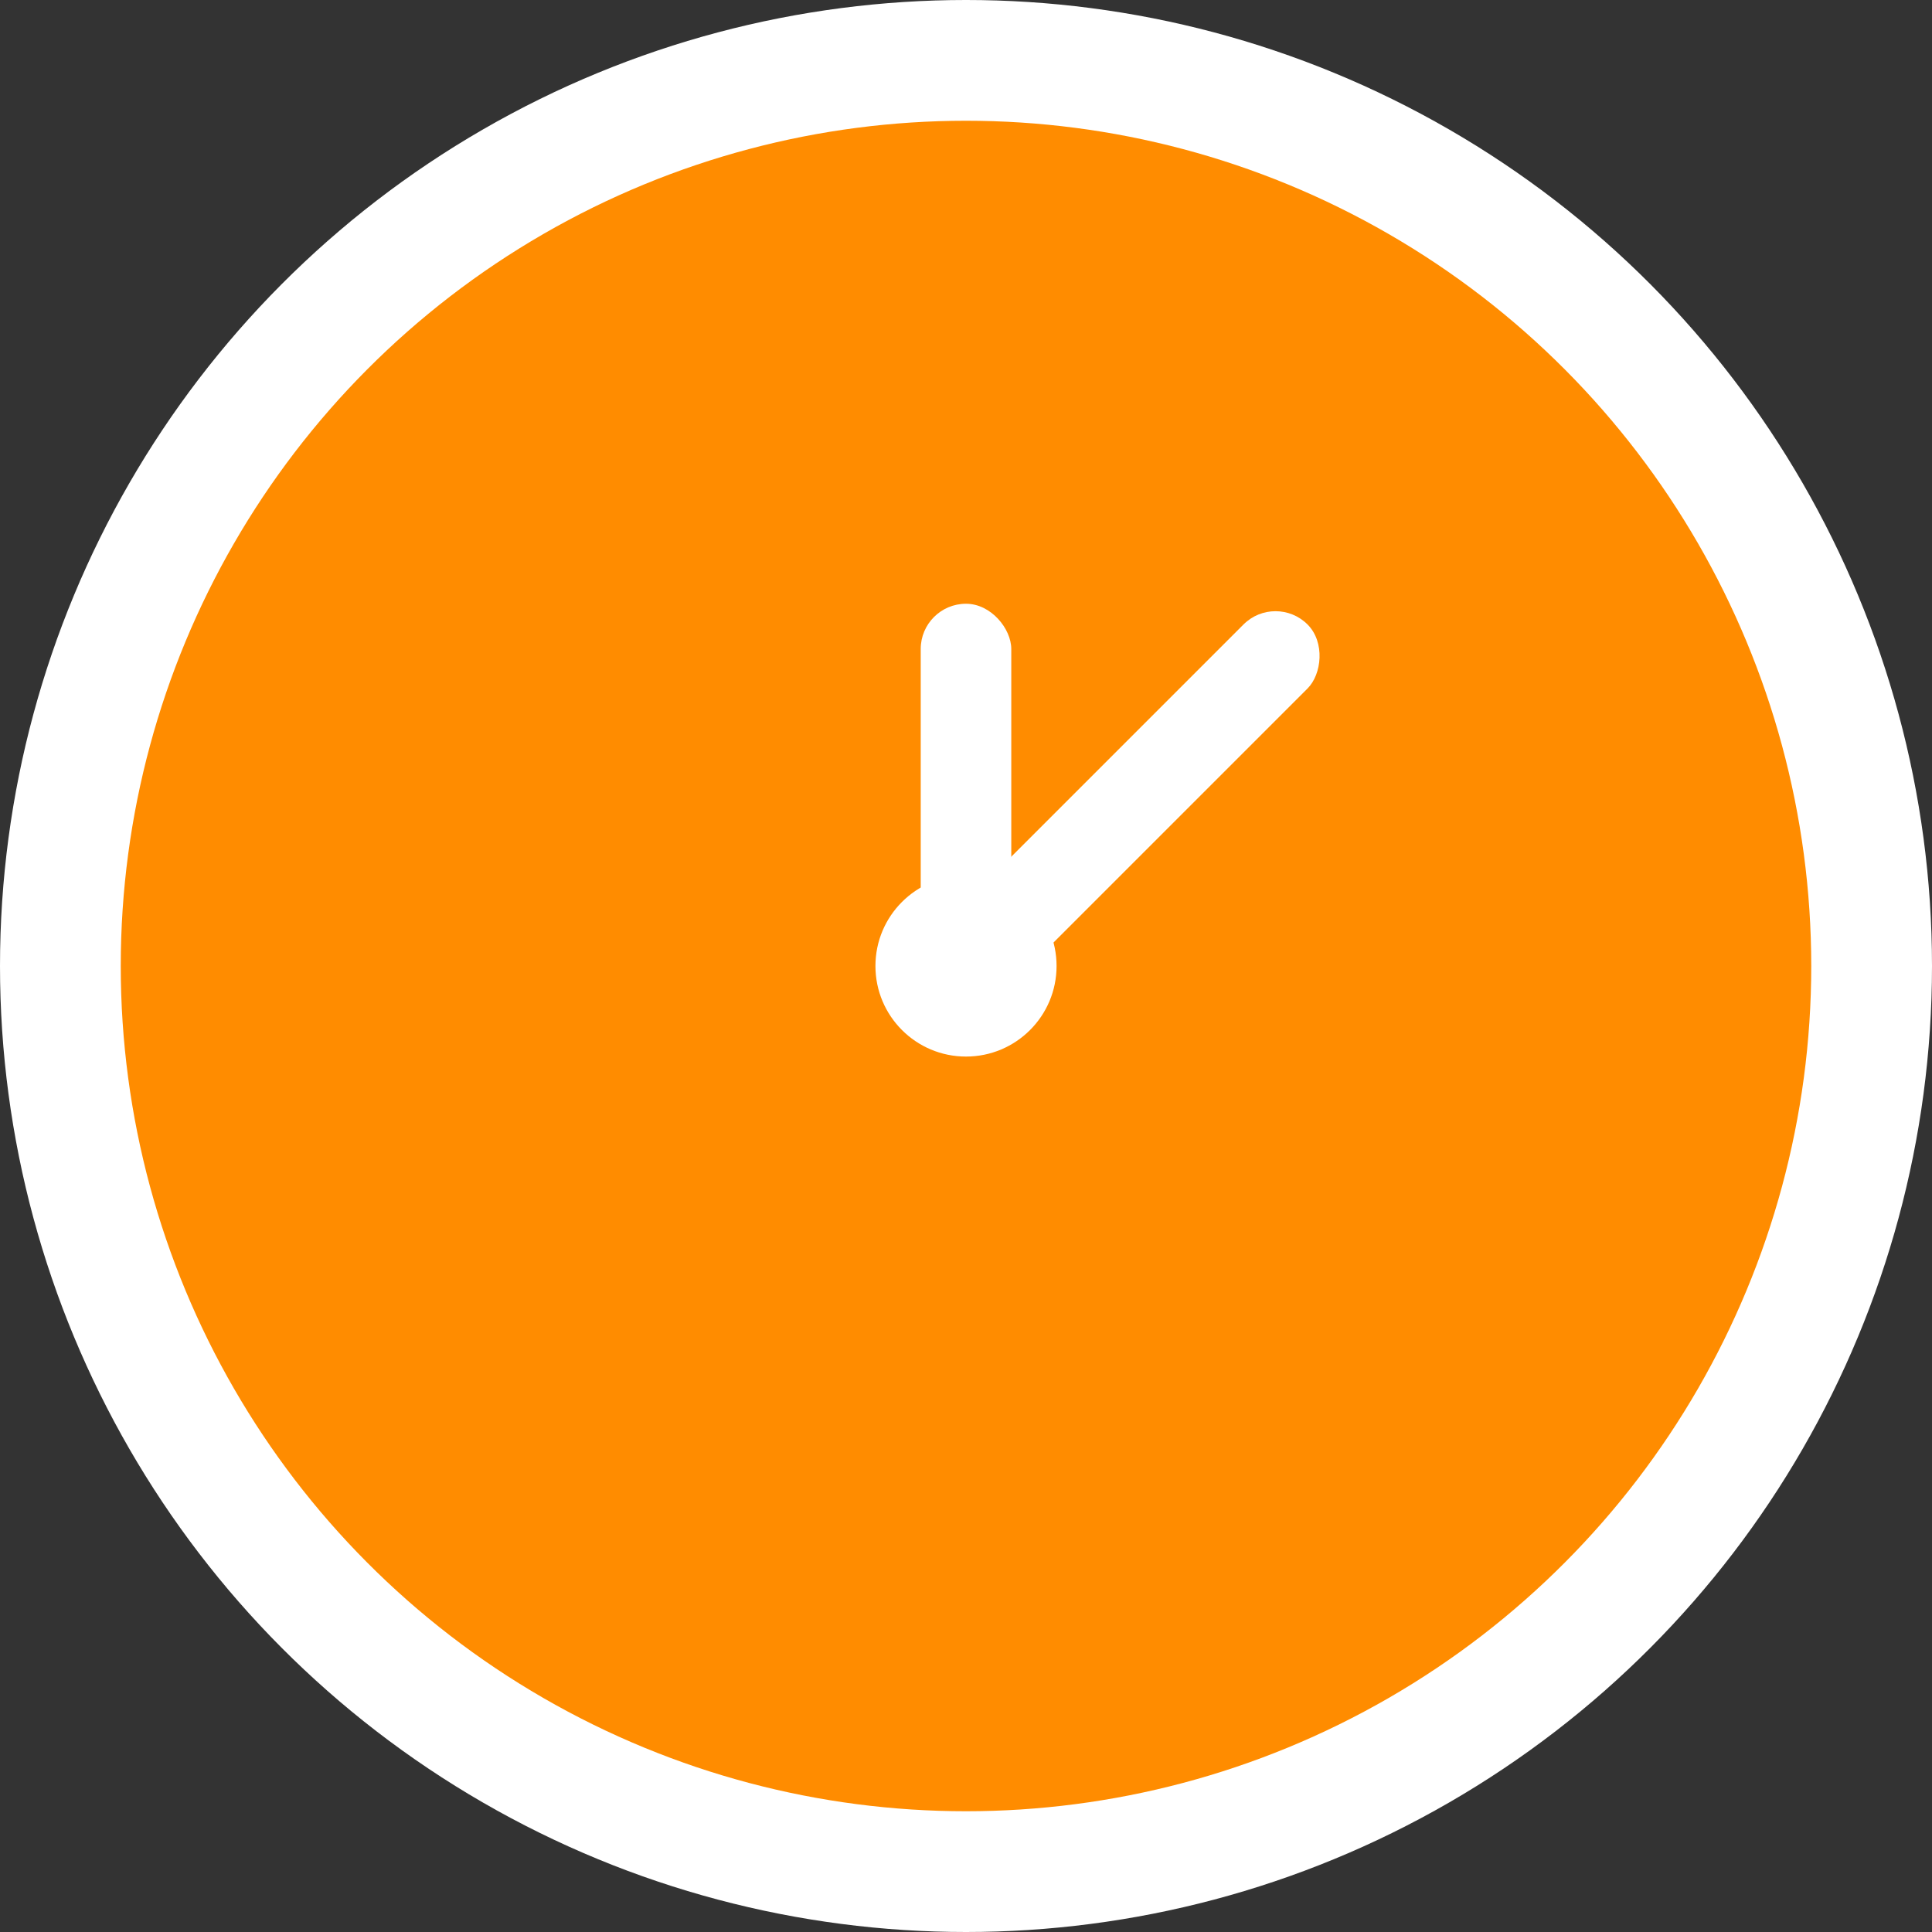 <?xml version="1.0" encoding="UTF-8"?>
<svg width="32" height="32" viewBox="0 0 32 32" xmlns="http://www.w3.org/2000/svg">
  <rect x="0" y="0" width="32" height="32" fill="#333333" stroke="none"/>
  <!-- Background circle -->
  <circle cx="16" cy="16" r="16" fill="white"/>
  
  <!-- Clock face -->
  <circle cx="16" cy="16" r="14" fill="#FF8C00"/>
  
  <!-- Clock center -->
  <circle cx="16" cy="16" r="1.5" fill="white"/>
  
  <!-- Hour hand -->
  <rect x="15.25" y="10" width="1.5" height="6" rx="0.75" fill="white"/>
  
  <!-- Minute hand -->
  <rect x="15.25" y="8" width="1.5" height="8" rx="0.75" transform="rotate(45 16 16)" fill="white"/>
</svg> 